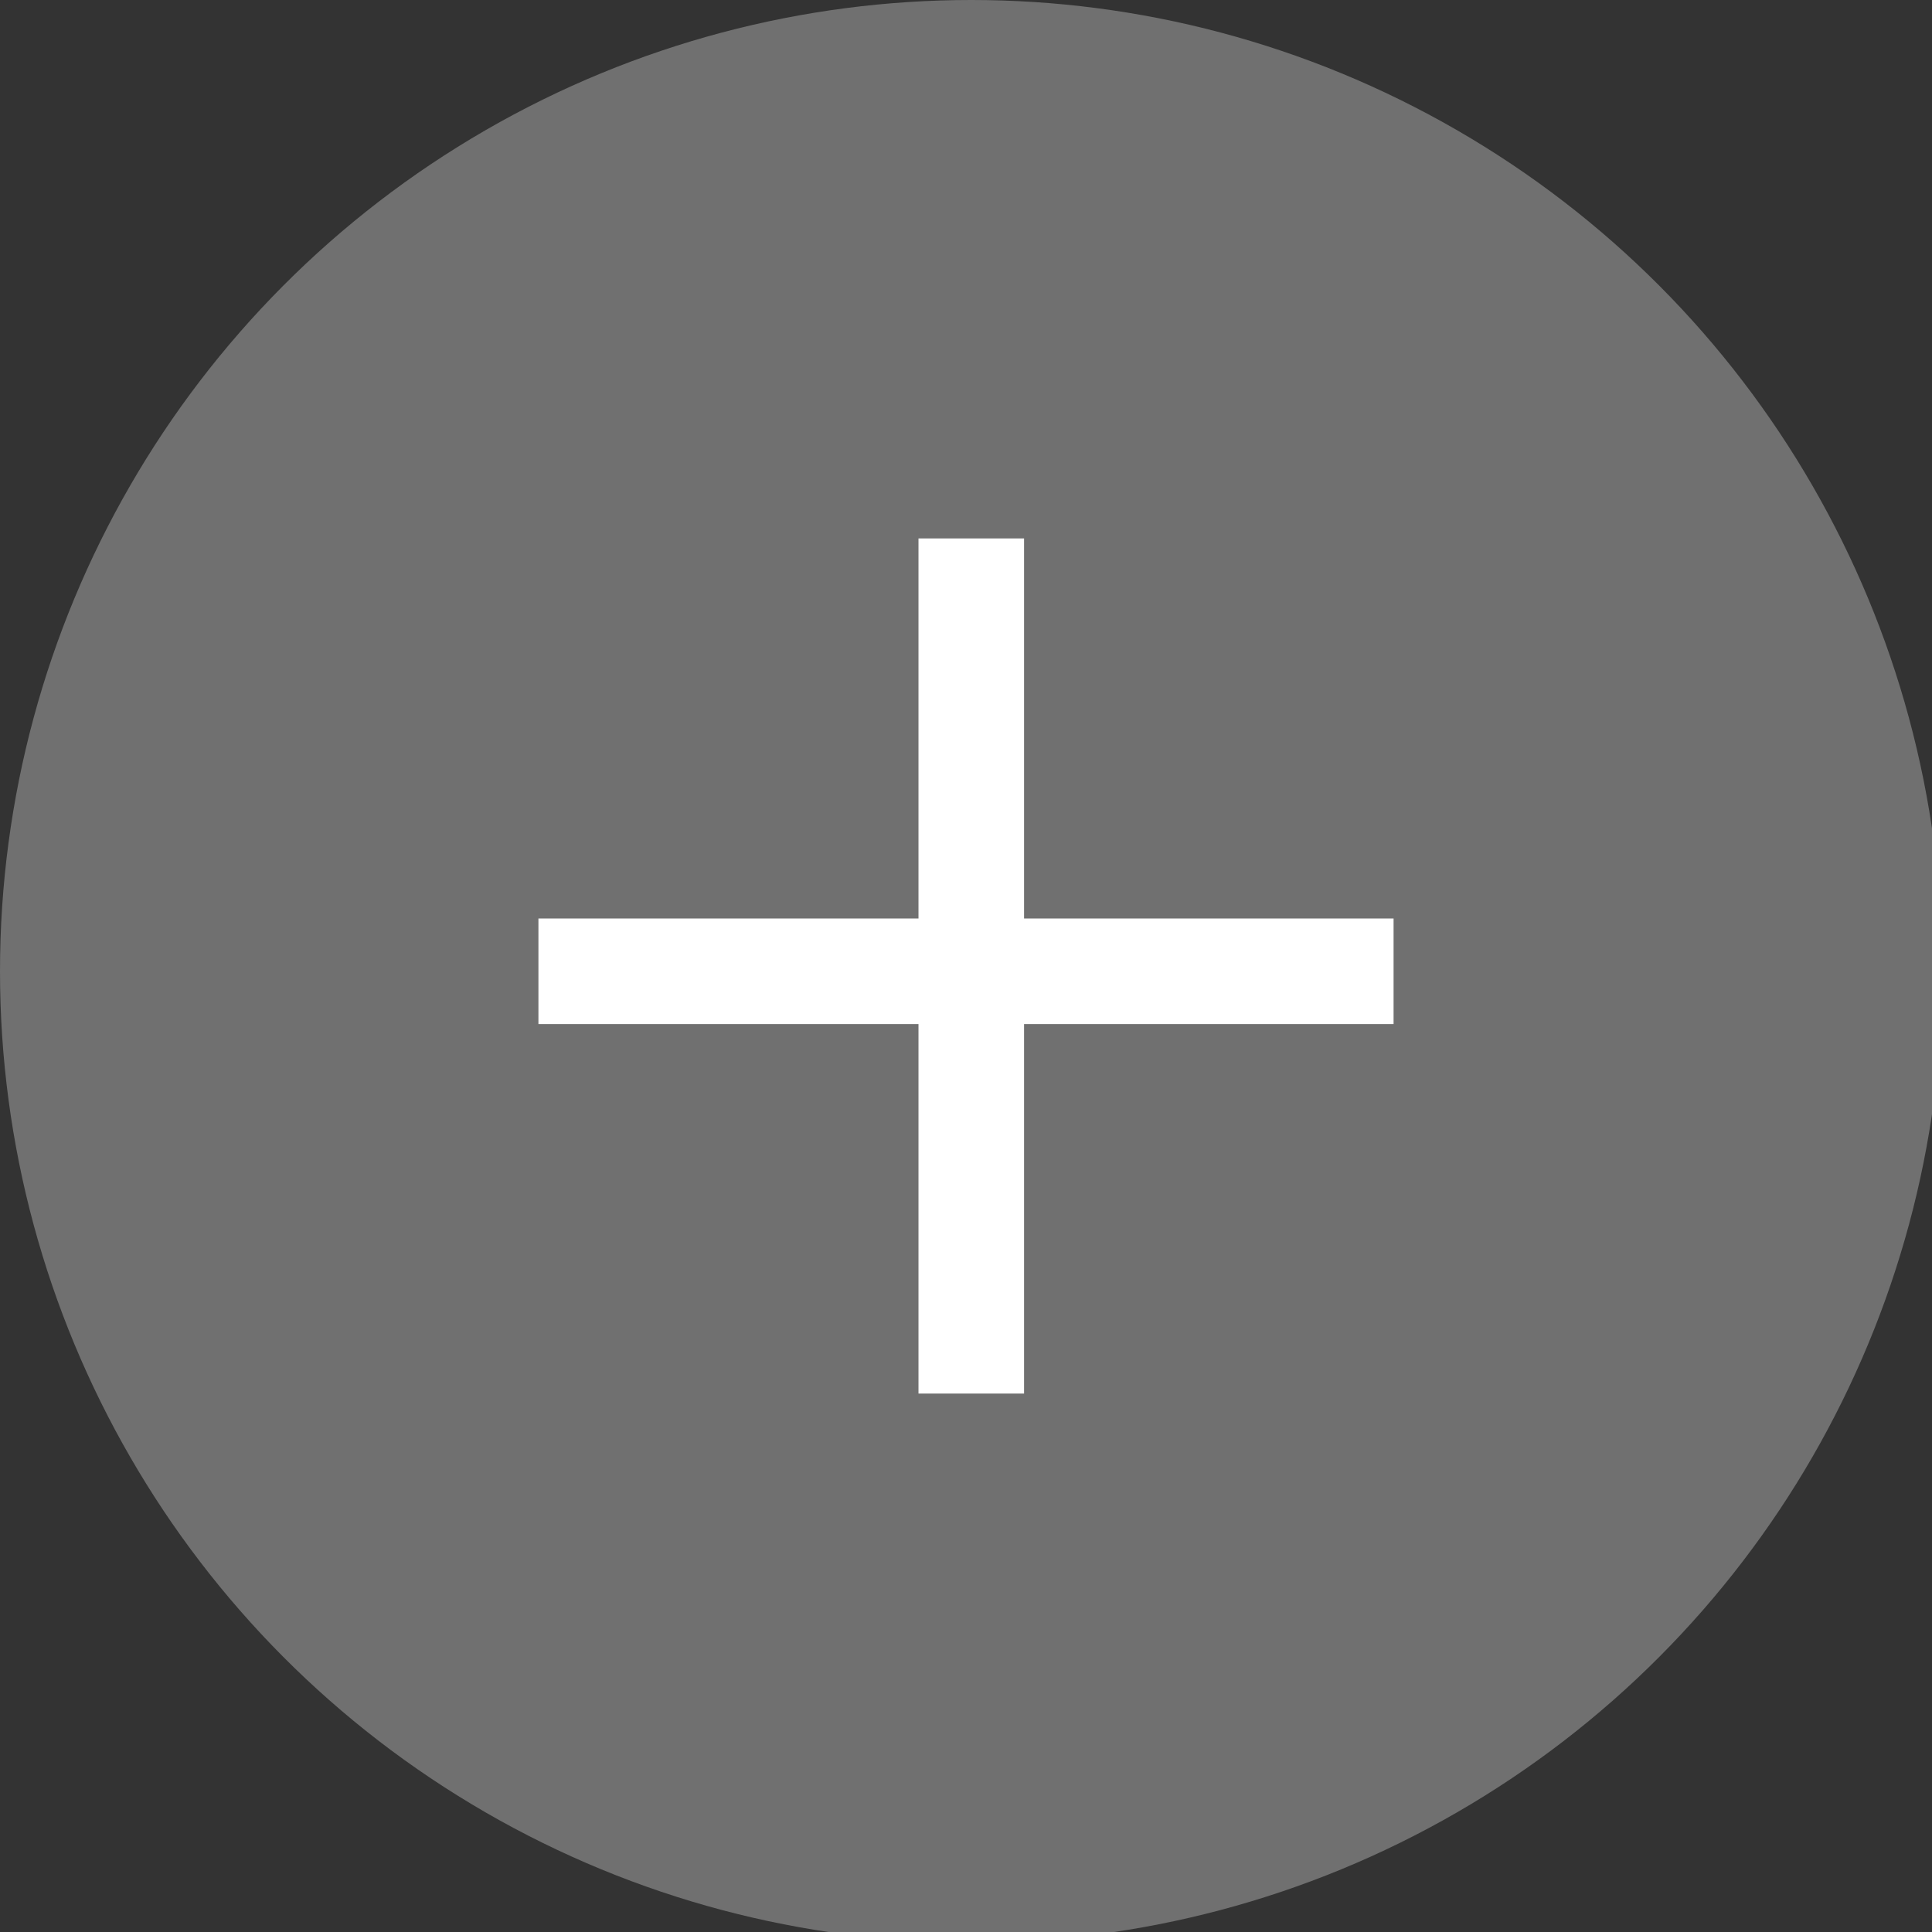 <?xml version="1.0" encoding="utf-8"?>
<!-- Generator: Adobe Illustrator 22.1.0, SVG Export Plug-In . SVG Version: 6.00 Build 0)  -->
<svg version="1.1" id="레이어_1" xmlns="http://www.w3.org/2000/svg" xmlns:xlink="http://www.w3.org/1999/xlink" x="0px"
	 y="0px" viewBox="0 0 18.3 18.3" style="enable-background:new 0 0 18.3 18.3;" xml:space="preserve">
<rect x="0" y="0" width="18.3" height="18.3" fill="#333333" stroke="none"/>
<style type="text/css">
	.st0{fill:url(#SVGID_1_);}
	.st1{fill:#FFFFFF;}
	.st2{fill:#0747AD;}
	.st3{fill:#1D324F;}
	.st4{fill:none;}
	.st5{fill:url(#SVGID_2_);}
	.st6{fill:url(#SVGID_3_);}
	.st7{fill:url(#SVGID_4_);}
	.st8{fill:url(#SVGID_5_);}
	.st9{fill:#787878;}
	.st10{fill:none;stroke:#0747AD;stroke-width:3;stroke-linecap:square;stroke-miterlimit:10;}
	.st11{fill:url(#SVGID_6_);}
	.st12{fill:url(#SVGID_7_);}
	.st13{fill:url(#SVGID_8_);}
	.st14{fill:url(#SVGID_9_);}
	.st15{fill:#0072FF;}
	.st16{fill:#E6E6E6;}
	.st17{fill:#B50037;}
	.st18{fill:#1E3476;}
	.st19{clip-path:url(#SVGID_11_);fill:#AD0018;}
	.st20{fill:#CB0028;}
	.st21{fill:#1A237B;}
	.st22{opacity:0.3;fill:#FFFFFF;}
	.st23{fill:none;stroke:#FFFFFF;stroke-width:0.7;stroke-miterlimit:10;}
</style>
<g>
	<circle class="st22" cx="9.2" cy="9.2" r="9.2"/>
	<polygon class="st1" points="13.2,8.7 9.7,8.7 9.7,5.1 8.7,5.1 8.7,8.7 5.1,8.7 5.1,9.7 8.7,9.7 8.7,13.2 9.7,13.2 9.7,9.7 
		13.2,9.7 	"/>
</g>
</svg>
